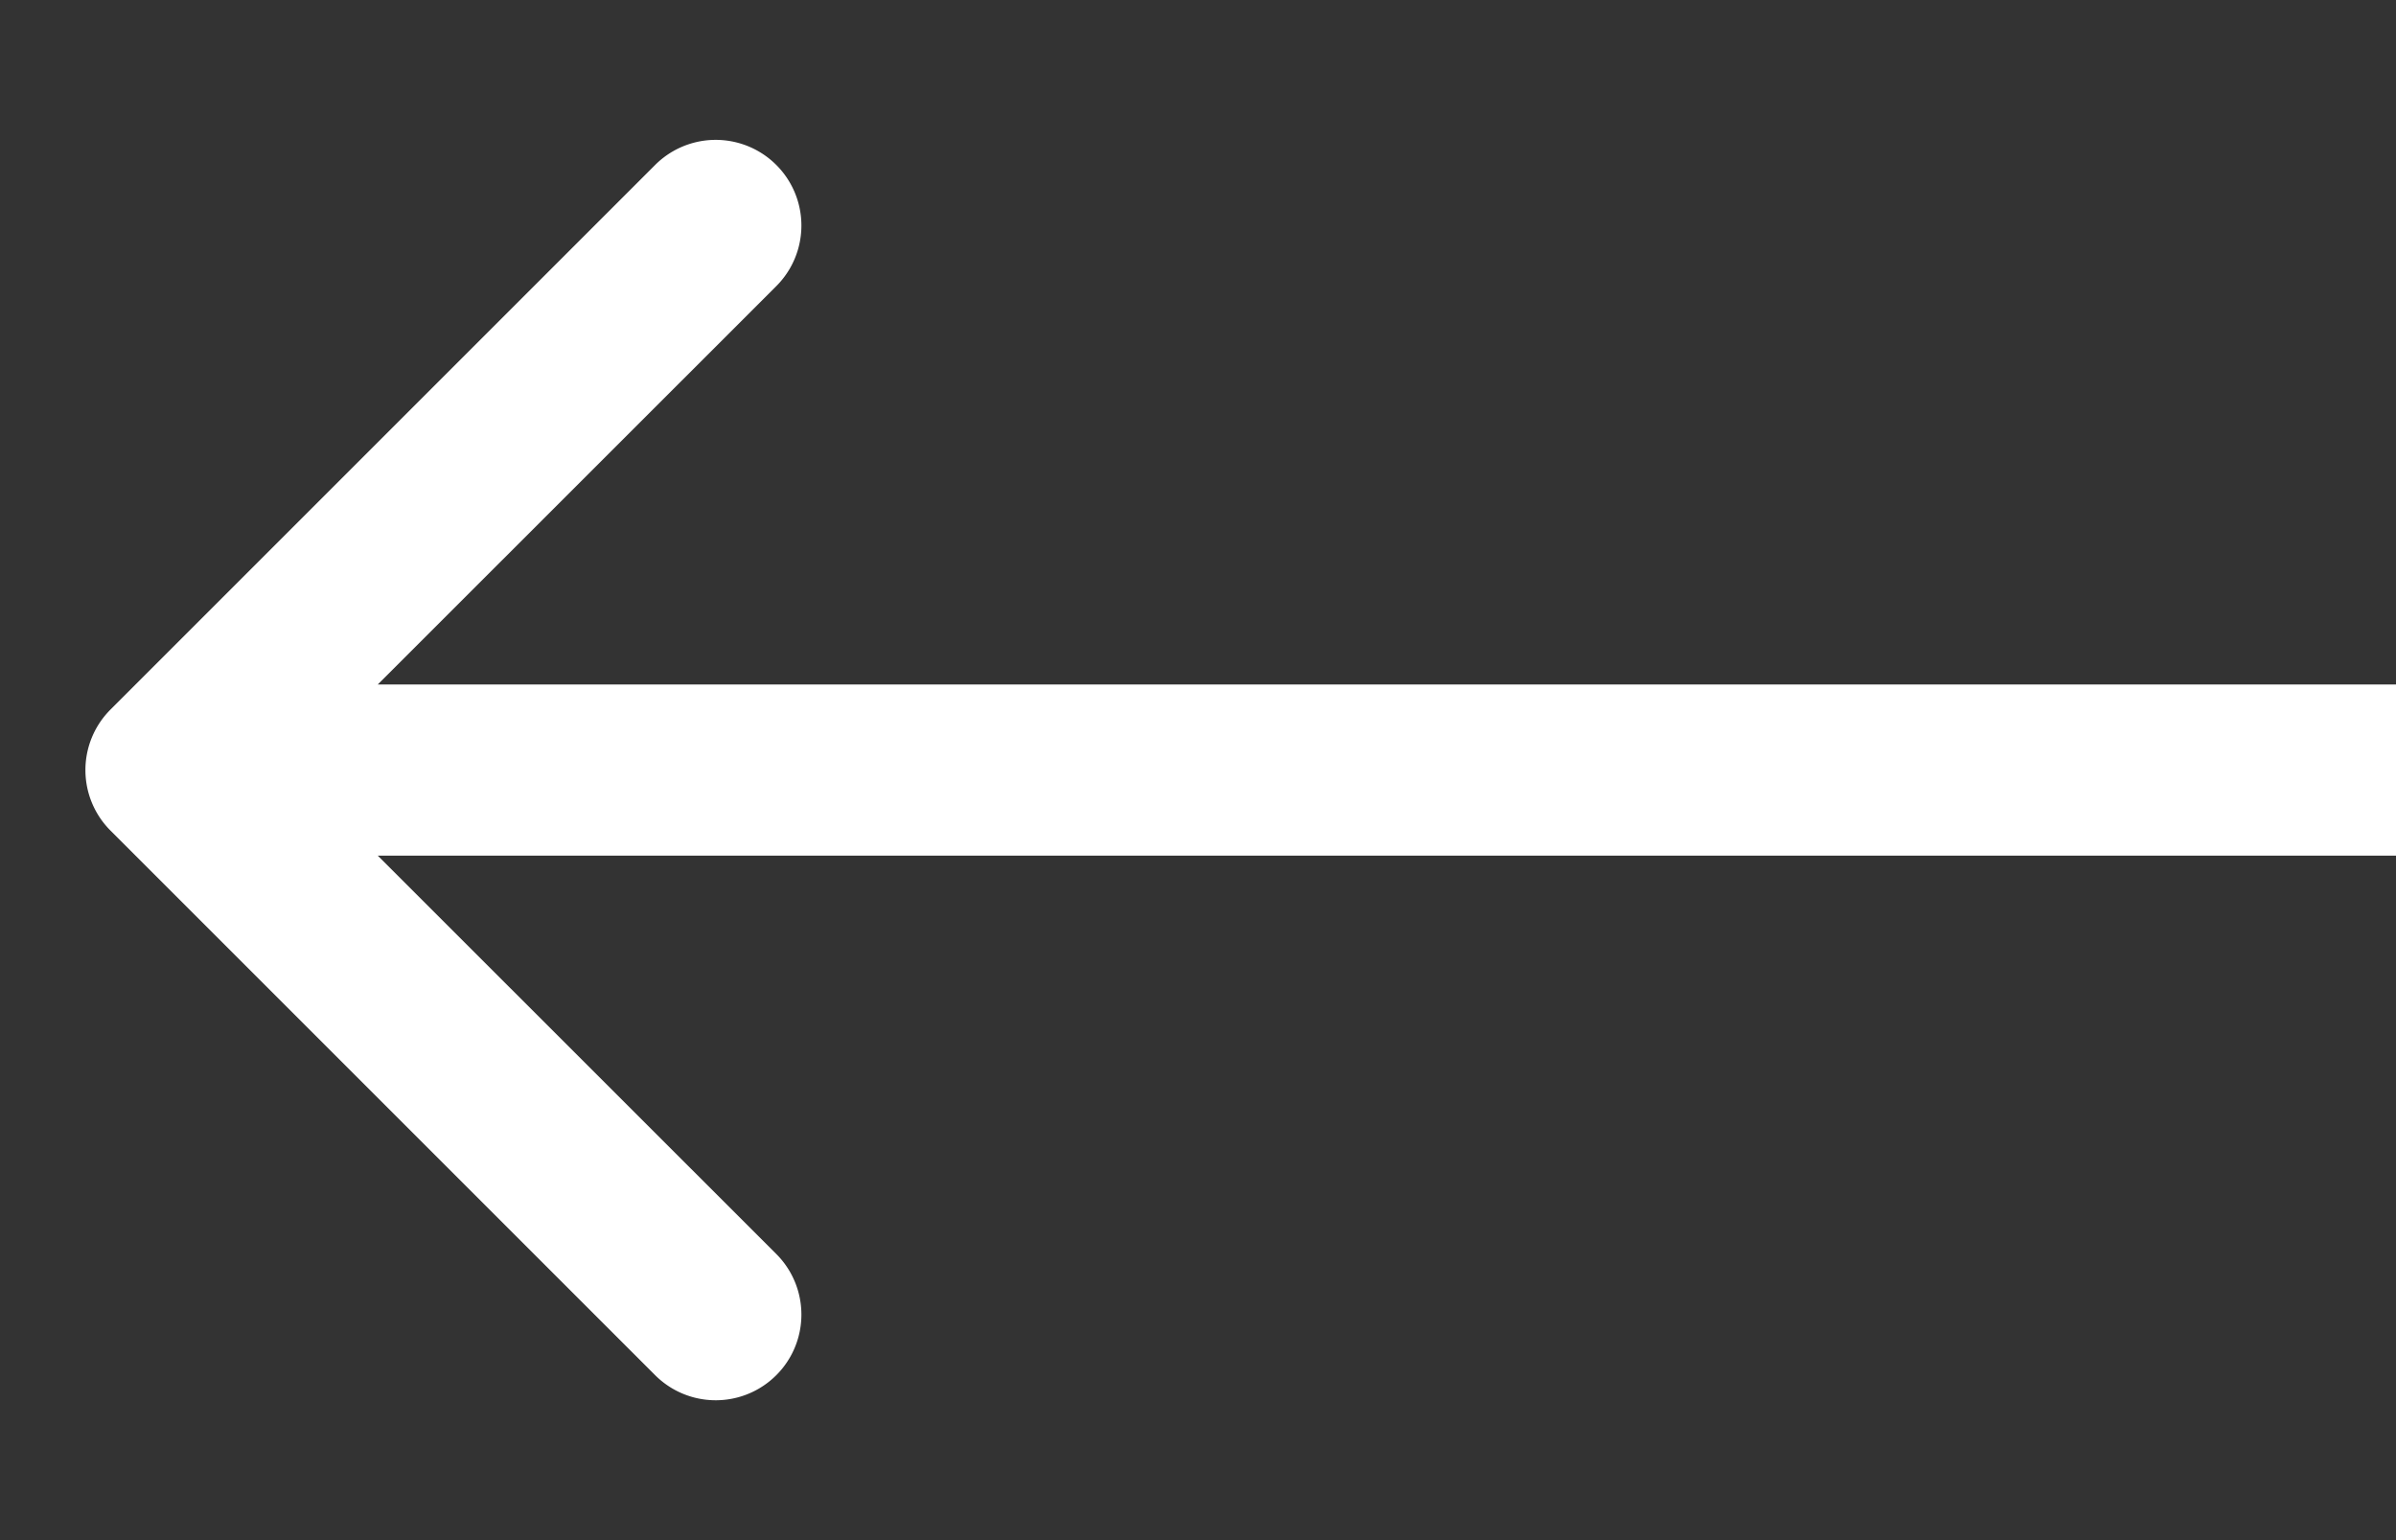 <svg width="14" height="9" fill="none" xmlns="http://www.w3.org/2000/svg"><rect width="100%" height="100%" fill="#333333" stroke="none"/><path d="M.646 4.854a.5.5 0 0 1 0-.708L3.828.964a.5.5 0 1 1 .708.708L1.707 4.5l2.829 2.828a.5.5 0 1 1-.708.708L.646 4.854ZM14 5H1V4h13v1Z" fill="#fff"/></svg>